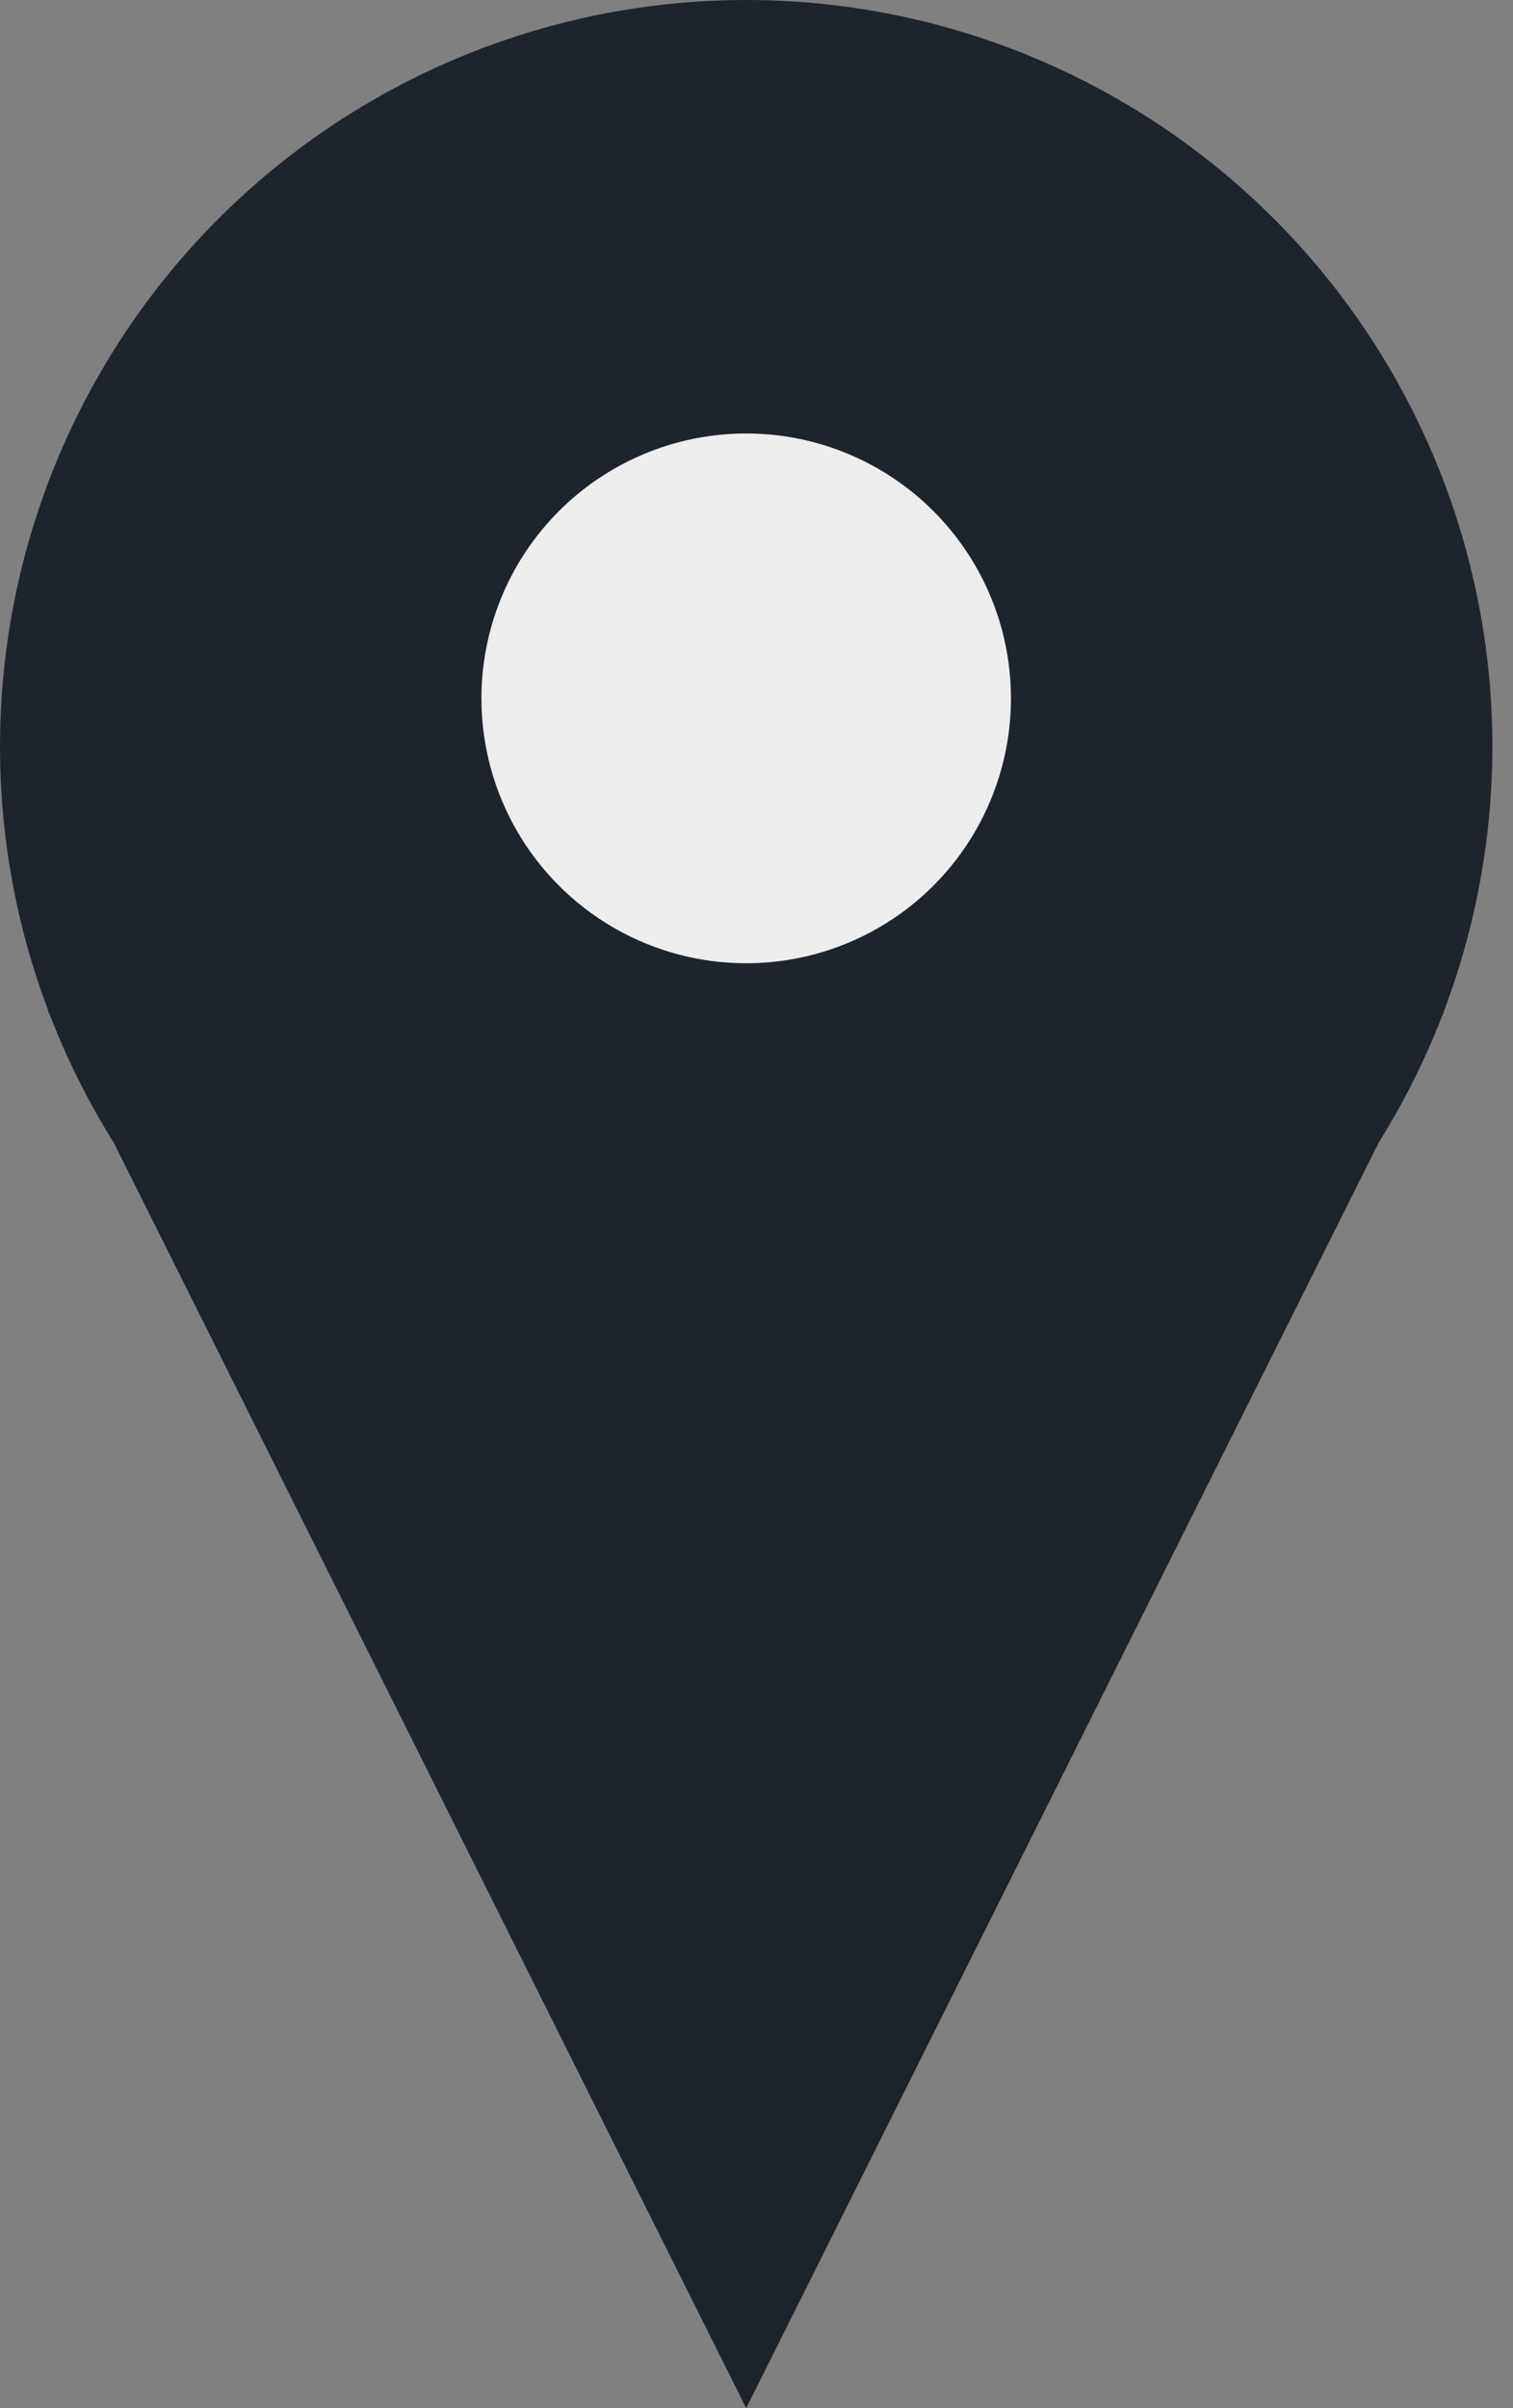 <svg width="22" height="35" viewBox="0 0 22 35" fill="none" xmlns="http://www.w3.org/2000/svg">
<rect x="0" y="0" width="22" height="35" fill="#808080" stroke="none"/>
<circle cx="10.85" cy="10.85" r="10.85" fill="#1D242C"/>
<path d="M10.85 35L0.7 14.7L21 14.7L10.85 35Z" fill="#1D242C"/>
<circle cx="10.85" cy="10.15" r="3.85" fill="#EDEDED"/>
</svg>
